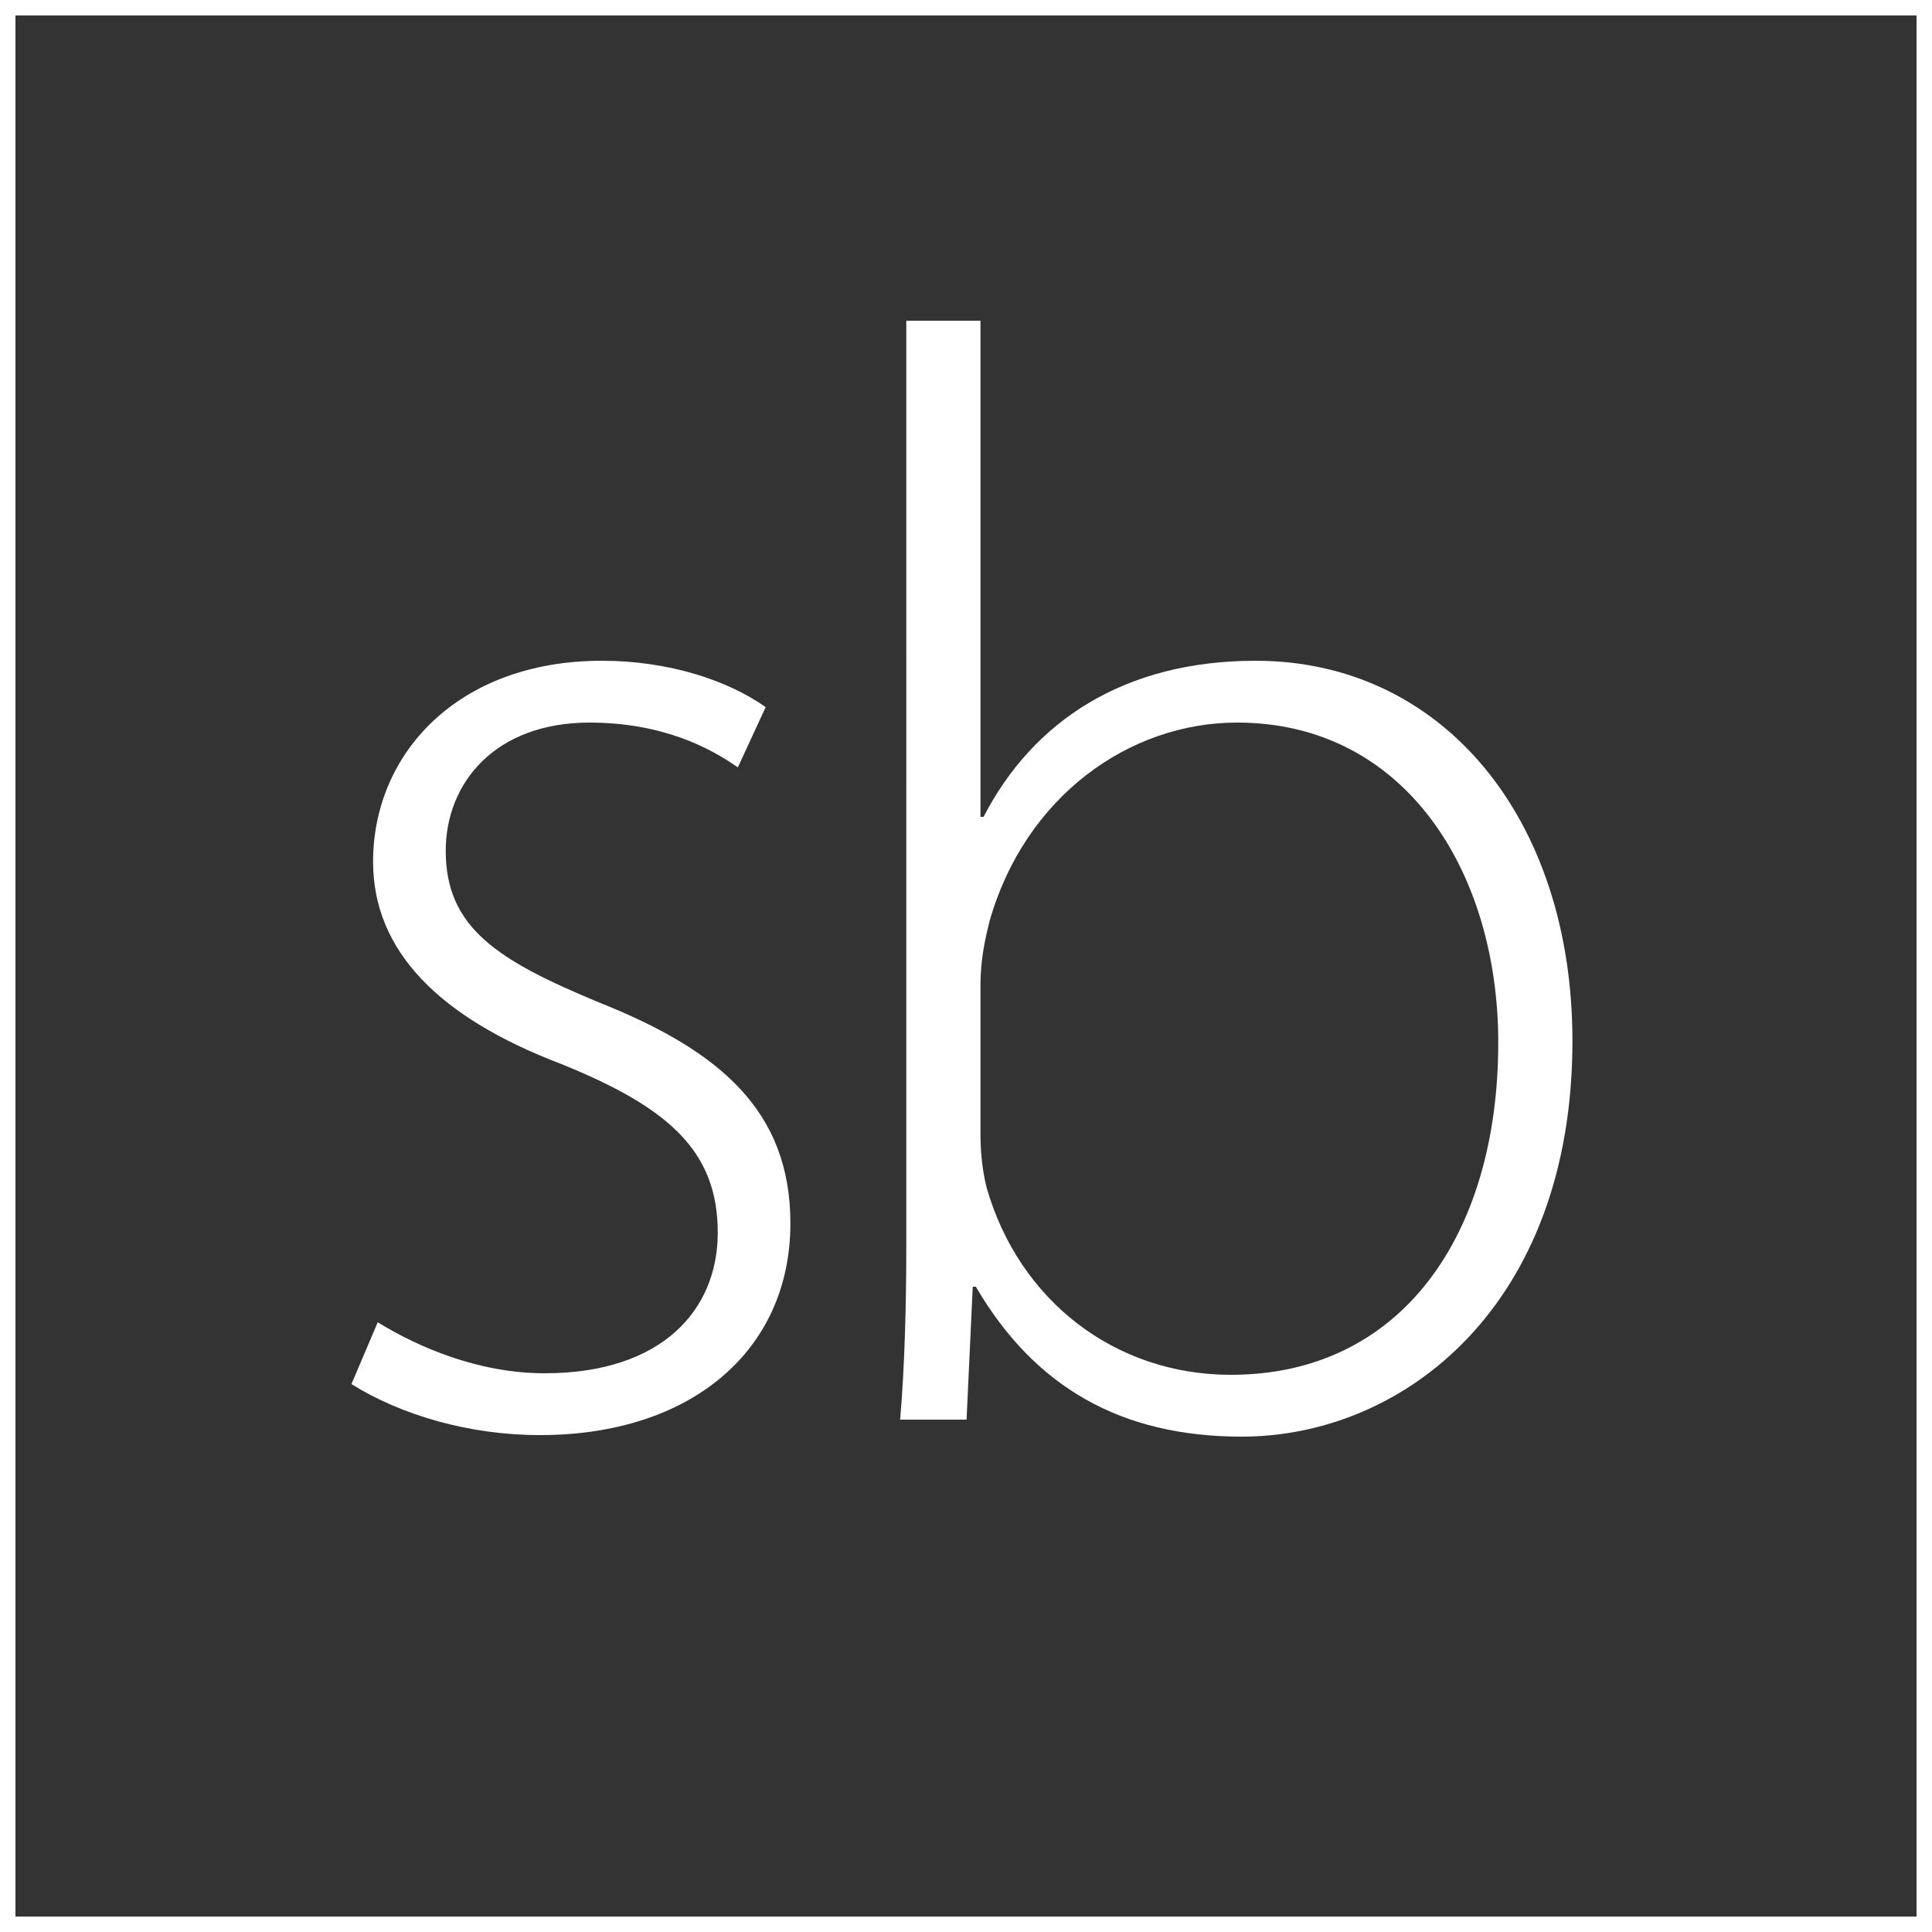 <?xml version="1.0" encoding="utf-8"?>
<!-- Generator: Adobe Illustrator 16.0.0, SVG Export Plug-In . SVG Version: 6.00 Build 0)  -->
<!DOCTYPE svg PUBLIC "-//W3C//DTD SVG 1.1//EN" "http://www.w3.org/Graphics/SVG/1.1/DTD/svg11.dtd">
<svg version="1.1" id="Layer_1" xmlns="http://www.w3.org/2000/svg" xmlns:xlink="http://www.w3.org/1999/xlink" x="0px" y="0px"
	 width="500px" height="500px" viewBox="0 0 500 500" enable-background="new 0 0 500 500" xml:space="preserve">
<rect x="0" y="0" width="500" height="500" fill="#333333" stroke="none"/>
<g>
	<path fill="#FFFFFF" d="M496,4v492H4V4H496 M500,0H0v500h500V0L500,0z"/>
</g>
<g>
	<path fill="#FFFFFF" d="M97.754,342.201c10.4,6.4,26,13.2,43.2,13.2c30.399,0,44.799-16.399,44.799-36.399
		c0-21.199-12.8-32.399-40.399-43.6c-31.6-12-48.799-29.199-48.799-52.399c0-28,22-51.999,59.199-51.999
		c17.6,0,32.799,5.2,42.399,12l-7.2,15.6c-6.8-4.8-19.2-11.6-38.399-11.6c-24.399,0-37.199,15.6-37.199,33.2
		c0,20,13.6,28.399,39.599,39.199c31.2,12.4,49.6,28,49.6,57.199c0,32.801-25.6,54.8-64.799,54.8c-18.4,0-36-5.2-48.799-13.2
		L97.754,342.201z"/>
	<path fill="#FFFFFF" d="M234.548,83.006h19.2v128.398h0.8c12.8-24.8,36.399-40.399,70.399-40.399
		c48.399,0,81.998,40.799,81.998,98.398c0,68.399-43.599,102.398-85.599,102.398c-31.199,0-53.599-12.799-68.799-38.799h-0.8
		l-1.6,34.399h-17.2c1.2-13.6,1.6-30.399,1.6-44.8V83.006z M253.748,293.402c0,4.4,0.4,9.2,1.6,14
		c8.4,29.199,33.2,48.399,63.199,48.399c43.999,0,69.199-35.999,69.199-85.999c0-43.999-24-82.799-67.599-82.799
		c-28,0-54.8,19.2-63.999,51.199c-1.2,4.8-2.4,10-2.4,16.8V293.402z"/>
</g>
<g>
</g>
<g>
</g>
<g>
</g>
<g>
</g>
<g>
</g>
<g>
</g>
<g>
</g>
<g>
</g>
<g>
</g>
<g>
</g>
<g>
</g>
<g>
</g>
<g>
</g>
<g>
</g>
<g>
</g>
</svg>
